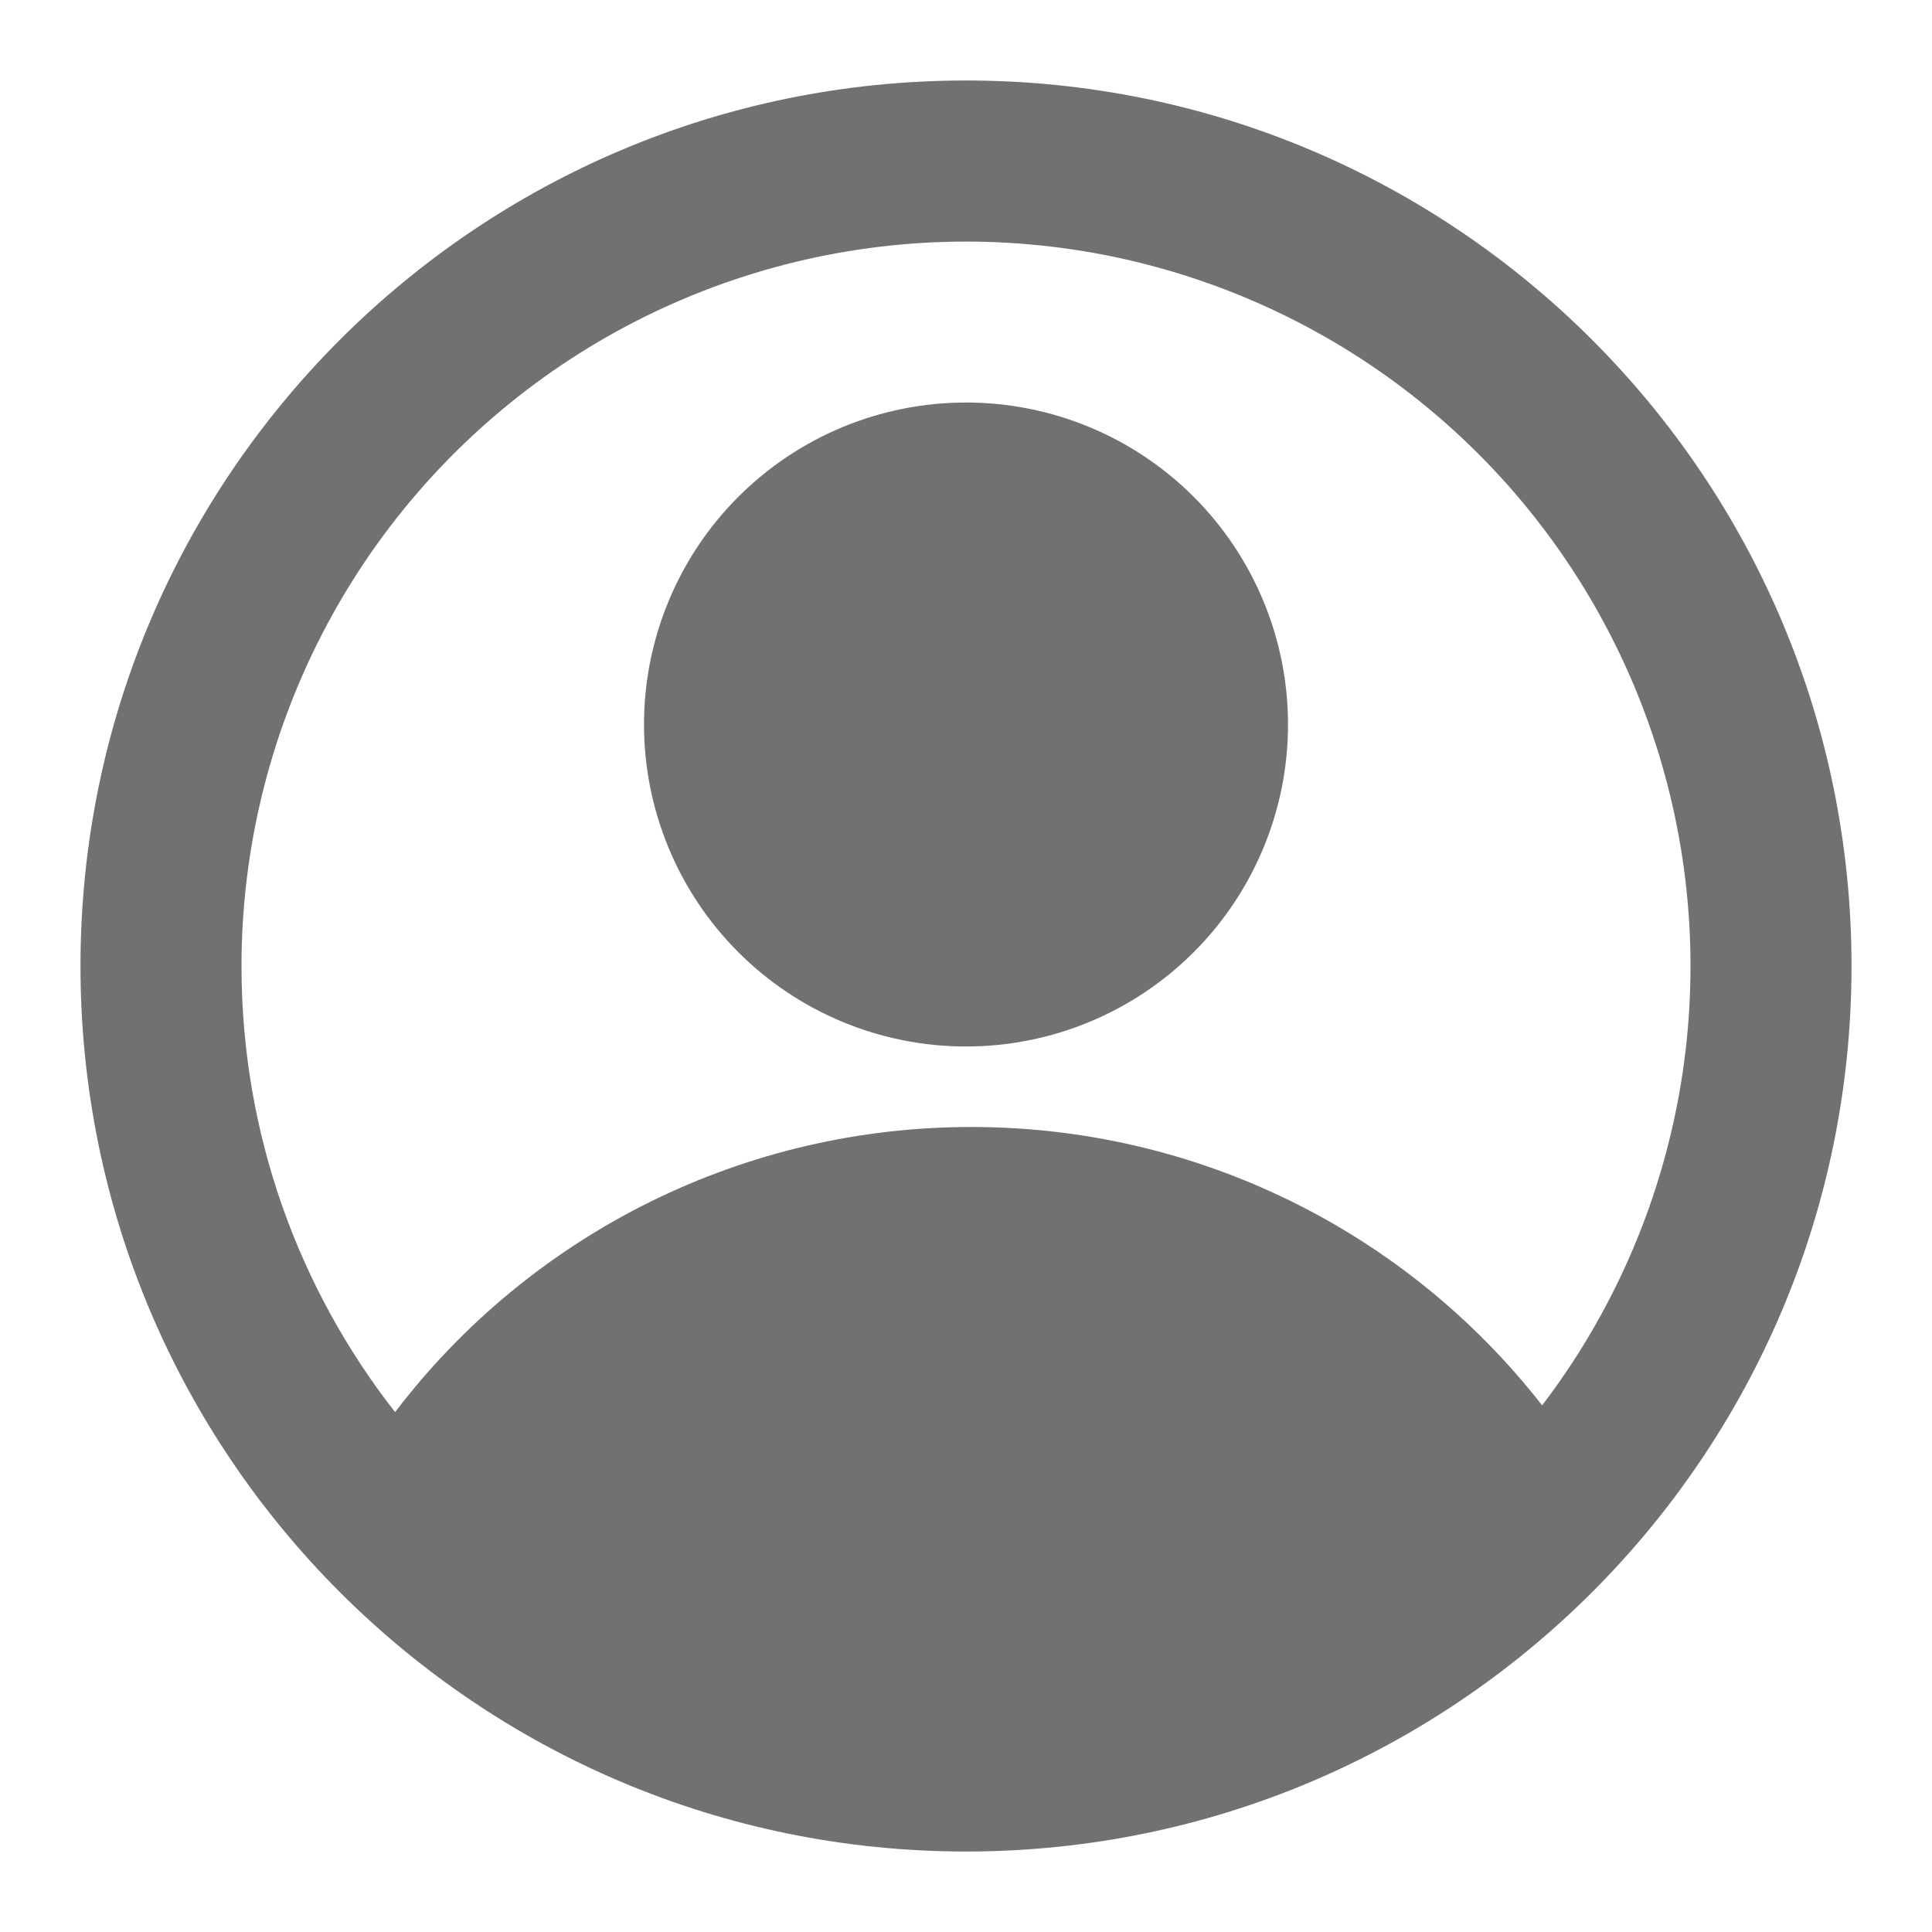 <svg width="62" height="62" viewBox="0 0 62 62" fill="none" xmlns="http://www.w3.org/2000/svg">
<path fill-rule="evenodd" clip-rule="evenodd" d="M38.307 30.557C40.245 28.619 41.334 25.991 41.334 23.25C41.334 20.509 40.245 17.881 38.307 15.943C36.369 14.005 33.741 12.917 31 12.917C28.26 12.917 25.631 14.005 23.694 15.943C21.756 17.881 20.667 20.509 20.667 23.25C20.667 25.991 21.756 28.619 23.694 30.557C25.631 32.495 28.26 33.583 31 33.583C33.741 33.583 36.369 32.495 38.307 30.557Z" fill="#717171"/>
<path fill-rule="evenodd" clip-rule="evenodd" d="M2.583 31C2.583 15.306 15.306 2.583 31 2.583C46.694 2.583 59.417 15.306 59.417 31C59.417 46.694 46.694 59.417 31 59.417C15.306 59.417 2.583 46.694 2.583 31ZM12.679 45.317C9.592 41.37 7.75 36.399 7.75 31C7.751 27.308 8.63 23.67 10.316 20.386C12.002 17.101 14.445 14.266 17.445 12.113C20.444 9.961 23.913 8.554 27.564 8.008C31.215 7.463 34.944 7.794 38.441 8.976C41.939 10.157 45.105 12.155 47.677 14.803C50.249 17.451 52.154 20.673 53.234 24.203C54.313 27.733 54.537 31.47 53.886 35.104C53.234 38.738 51.727 42.164 49.489 45.1C47.316 42.315 44.537 40.062 41.362 38.514C38.187 36.966 34.7 36.163 31.168 36.167C27.59 36.164 24.059 36.988 20.851 38.575C17.644 40.163 14.847 42.47 12.679 45.317Z" fill="#717171"/>
</svg>
